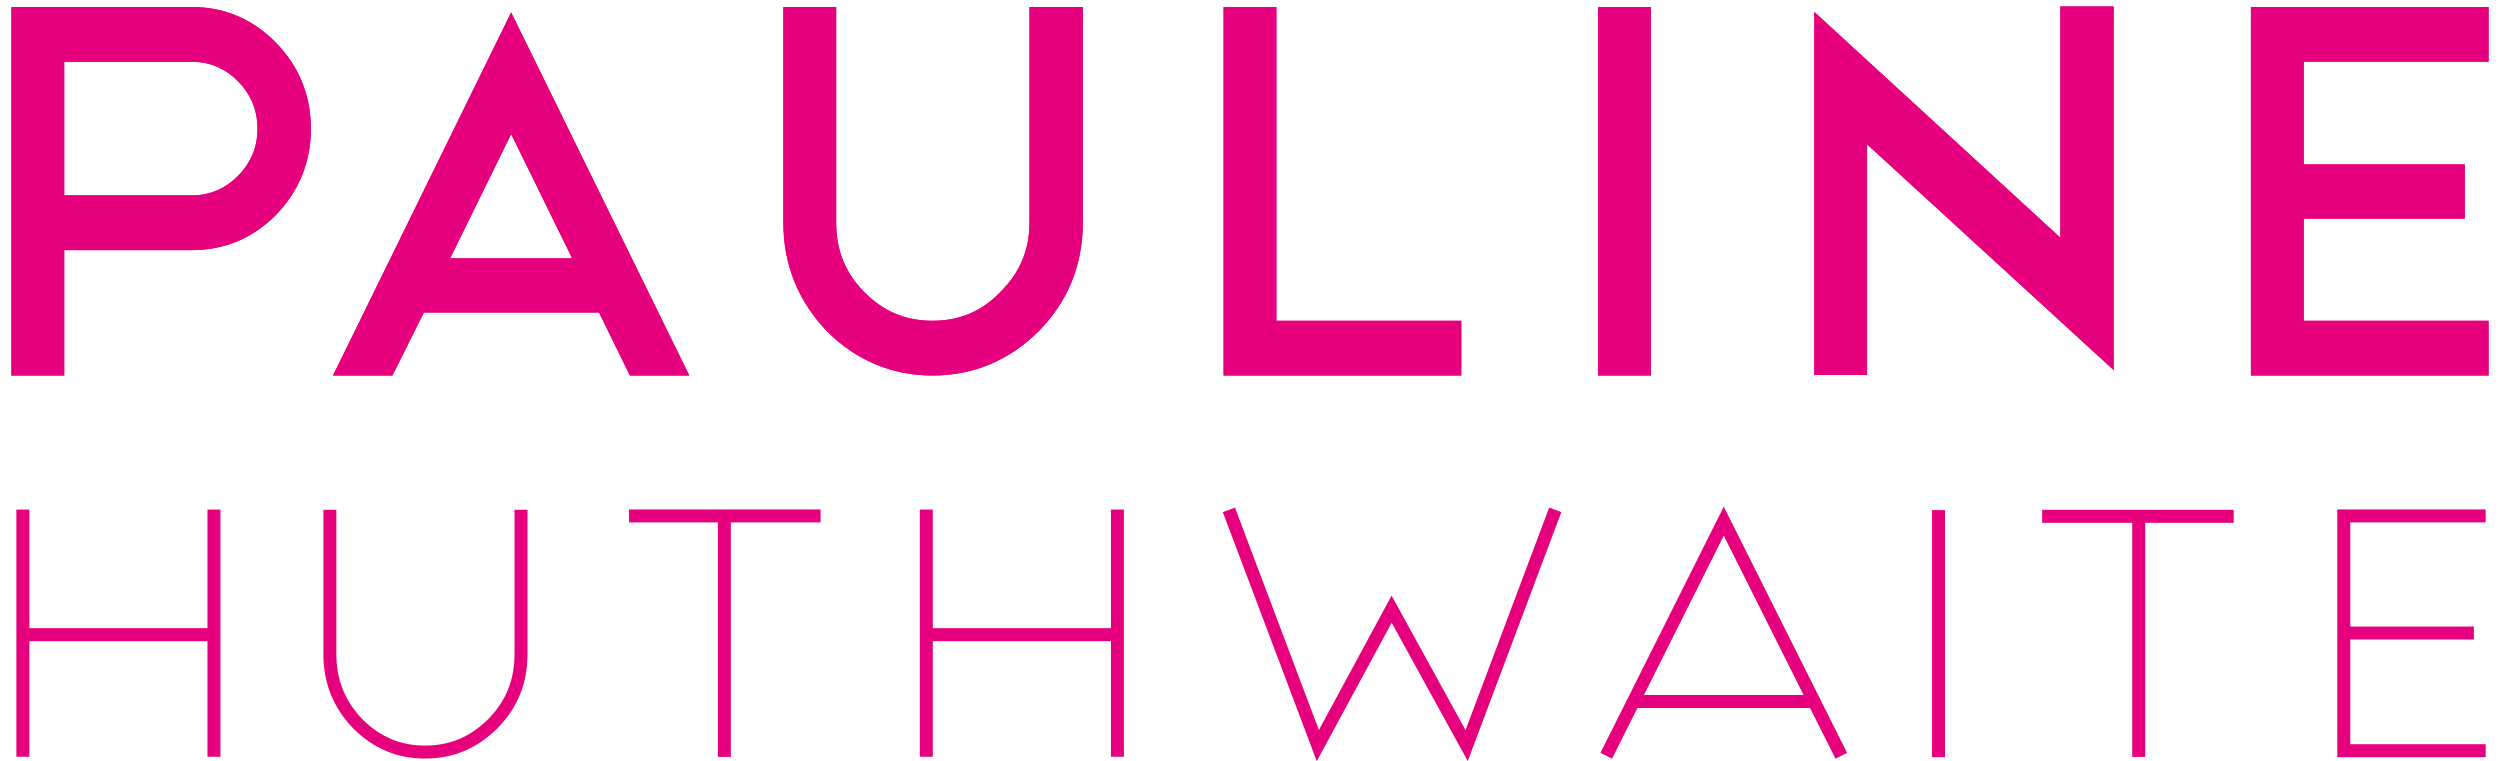 <?xml version="1.0" encoding="utf-8"?>
<!-- Generator: Adobe Illustrator 16.0.0, SVG Export Plug-In . SVG Version: 6.00 Build 0)  -->
<!DOCTYPE svg PUBLIC "-//W3C//DTD SVG 1.1//EN" "http://www.w3.org/Graphics/SVG/1.1/DTD/svg11.dtd">
<svg version="1.1" id="Layer_1" xmlns="http://www.w3.org/2000/svg" xmlns:xlink="http://www.w3.org/1999/xlink" x="0px" y="0px"
	 width="192.667px" height="58.66px" viewBox="-1.096 0 192.667 58.66" enable-background="new -1.096 0 192.667 58.66"
	 xml:space="preserve">
<path fill="none" stroke="#E6007E" stroke-miterlimit="10" d="M0.284,28.44V1.039h13.421c2.356,0,4.408,0.874,6.1,2.597
	c1.696,1.731,2.558,3.85,2.558,6.294c0,2.418-0.858,4.533-2.551,6.285c-1.692,1.699-3.747,2.562-6.105,2.562H3.355v9.664
	L0.284,28.44L0.284,28.44z M3.355,15.555h10.349c1.513,0,2.831-0.562,3.917-1.67c1.08-1.1,1.627-2.431,1.627-3.955
	c0-1.552-0.548-2.897-1.628-4c-1.089-1.107-2.406-1.669-3.917-1.669H3.355V15.555z"/>
<path fill="none" stroke="#E6007E" stroke-miterlimit="10" d="M47.762,28.44l-2.381-4.853H31.258l-2.422,4.853h-3.467L38.297,2.092
	L51.224,28.44H47.762z M32.792,20.408h11.009L38.297,9.192L32.792,20.408z"/>
<path fill="none" stroke="#E6007E" stroke-miterlimit="10" d="M70.77,28.44c-2.984,0-5.601-1.095-7.772-3.256
	c-2.138-2.231-3.224-4.93-3.224-8.017V1.039h3.072v16.128c0,2.249,0.748,4.104,2.285,5.672c1.573,1.602,3.418,2.381,5.64,2.381
	c2.228,0,4.057-0.777,5.593-2.374c1.598-1.599,2.377-3.458,2.377-5.679V1.039h3.112v16.128c0,3.11-1.092,5.801-3.247,7.998
	C76.42,27.337,73.783,28.44,70.77,28.44z"/>
<polygon fill="none" stroke="#E6007E" stroke-miterlimit="10" points="93.701,28.44 93.701,1.039 96.772,1.039 96.772,25.22 
	111.018,25.22 111.018,28.44 "/>
<rect x="122.556" y="1.039" fill="none" stroke="#E6007E" stroke-miterlimit="10" width="3.072" height="27.401"/>
<polygon fill="none" stroke="#E6007E" stroke-miterlimit="10" points="139.22,28.398 139.22,2.05 158.186,19.453 158.186,0.997 
	161.301,0.997 161.301,27.39 142.293,9.987 142.293,28.398 "/>
<polygon fill="none" stroke="#E6007E" stroke-miterlimit="10" points="172.875,28.44 172.875,1.039 190.19,1.039 190.19,4.26 
	175.945,4.26 175.945,13.171 188.354,13.171 188.354,16.351 175.945,16.351 175.945,25.22 190.19,25.22 190.19,28.44 "/>
<g>
	<path fill="none" stroke="#E6007E" stroke-miterlimit="10" d="M39.056,39.291v11.127c0,2.113-0.71,3.865-2.172,5.354
		c-1.477,1.47-3.188,2.187-5.224,2.187c-2.017,0-3.712-0.712-5.183-2.177c-1.443-1.506-2.151-3.264-2.151-5.362V39.291"/>
	<line fill="none" stroke="#E6007E" stroke-miterlimit="10" x1="54.729" y1="39.458" x2="54.729" y2="58.333"/>
	<line fill="none" stroke="#E6007E" stroke-miterlimit="10" x1="47.381" y1="39.76" x2="62.143" y2="39.76"/>
	<line fill="none" stroke="#E6007E" stroke-miterlimit="10" x1="70.291" y1="58.322" x2="70.291" y2="39.271"/>
	<line fill="none" stroke="#E6007E" stroke-miterlimit="10" x1="85.013" y1="48.911" x2="70.294" y2="48.911"/>
	<line fill="none" stroke="#E6007E" stroke-miterlimit="10" x1="85.019" y1="39.271" x2="85.019" y2="58.322"/>
	<path fill="none" stroke="#E6007E" stroke-miterlimit="10" d="M93.61,39.292l6.855,18.167l5.688-10.512l5.781,10.512l6.828-18.167"
		/>
	<path fill="none" stroke="#E6007E" stroke-miterlimit="10" d="M138.778,54.064h-14 M122.692,58.244l9.057-18.079l9.057,18.079"/>
	<line fill="none" stroke="#E6007E" stroke-miterlimit="10" x1="148.3" y1="39.312" x2="148.3" y2="58.354"/>
	<polyline fill="none" stroke="#E6007E" stroke-miterlimit="10" points="190.466,57.854 179.532,57.854 179.532,39.76 
		190.466,39.76 	"/>
	<line fill="none" stroke="#E6007E" stroke-miterlimit="10" x1="179.59" y1="48.784" x2="189.559" y2="48.784"/>
</g>
<line fill="none" stroke="#E6007E" stroke-miterlimit="10" x1="0.666" y1="58.322" x2="0.666" y2="39.271"/>
<line fill="none" stroke="#E6007E" stroke-miterlimit="10" x1="15.388" y1="48.911" x2="0.669" y2="48.911"/>
<line fill="none" stroke="#E6007E" stroke-miterlimit="10" x1="15.394" y1="39.271" x2="15.394" y2="58.322"/>
<line fill="none" stroke="#E6007E" stroke-miterlimit="10" x1="163.729" y1="39.458" x2="163.729" y2="58.333"/>
<line fill="none" stroke="#E6007E" stroke-miterlimit="10" x1="156.288" y1="39.79" x2="171.05" y2="39.79"/>
<path fill="#E6007E" stroke="#E6007E" stroke-miterlimit="10" d="M0.284,28.44V1.039h13.421c2.356,0,4.408,0.874,6.1,2.597
	c1.696,1.731,2.558,3.85,2.558,6.294c0,2.418-0.858,4.533-2.551,6.285c-1.692,1.699-3.747,2.562-6.105,2.562H3.355v9.664
	L0.284,28.44L0.284,28.44z M3.355,15.555h10.349c1.513,0,2.831-0.562,3.917-1.67c1.08-1.1,1.627-2.431,1.627-3.955
	c0-1.552-0.548-2.897-1.628-4c-1.089-1.107-2.406-1.669-3.917-1.669H3.355V15.555z"/>
<path fill="#E6007E" stroke="#E6007E" stroke-miterlimit="10" d="M47.762,28.44l-2.381-4.853H31.258l-2.422,4.853h-3.467
	L38.297,2.092L51.224,28.44H47.762z M32.792,20.408h11.009L38.297,9.192L32.792,20.408z"/>
<path fill="#E6007E" stroke="#E6007E" stroke-miterlimit="10" d="M70.77,28.44c-2.984,0-5.601-1.095-7.772-3.256
	c-2.138-2.231-3.224-4.93-3.224-8.017V1.039h3.072v16.128c0,2.249,0.748,4.104,2.285,5.672c1.573,1.602,3.418,2.381,5.64,2.381
	c2.228,0,4.057-0.777,5.593-2.374c1.598-1.599,2.377-3.458,2.377-5.679V1.039h3.112v16.128c0,3.11-1.092,5.801-3.247,7.998
	C76.42,27.337,73.783,28.44,70.77,28.44z"/>
<polygon fill="#E6007E" stroke="#E6007E" stroke-miterlimit="10" points="93.701,28.44 93.701,1.039 96.772,1.039 96.772,25.22 
	111.018,25.22 111.018,28.44 "/>
<rect x="122.556" y="1.039" fill="#E6007E" stroke="#E6007E" stroke-miterlimit="10" width="3.072" height="27.401"/>
<polygon fill="#E6007E" stroke="#E6007E" stroke-miterlimit="10" points="139.22,28.398 139.22,2.05 158.186,19.453 158.186,0.997 
	161.301,0.997 161.301,27.39 142.293,9.987 142.293,28.398 "/>
<polygon fill="#E6007E" stroke="#E6007E" stroke-miterlimit="10" points="172.875,28.44 172.875,1.039 190.19,1.039 190.19,4.26 
	175.945,4.26 175.945,13.171 188.354,13.171 188.354,16.351 175.945,16.351 175.945,25.22 190.19,25.22 190.19,28.44 "/>
</svg>
